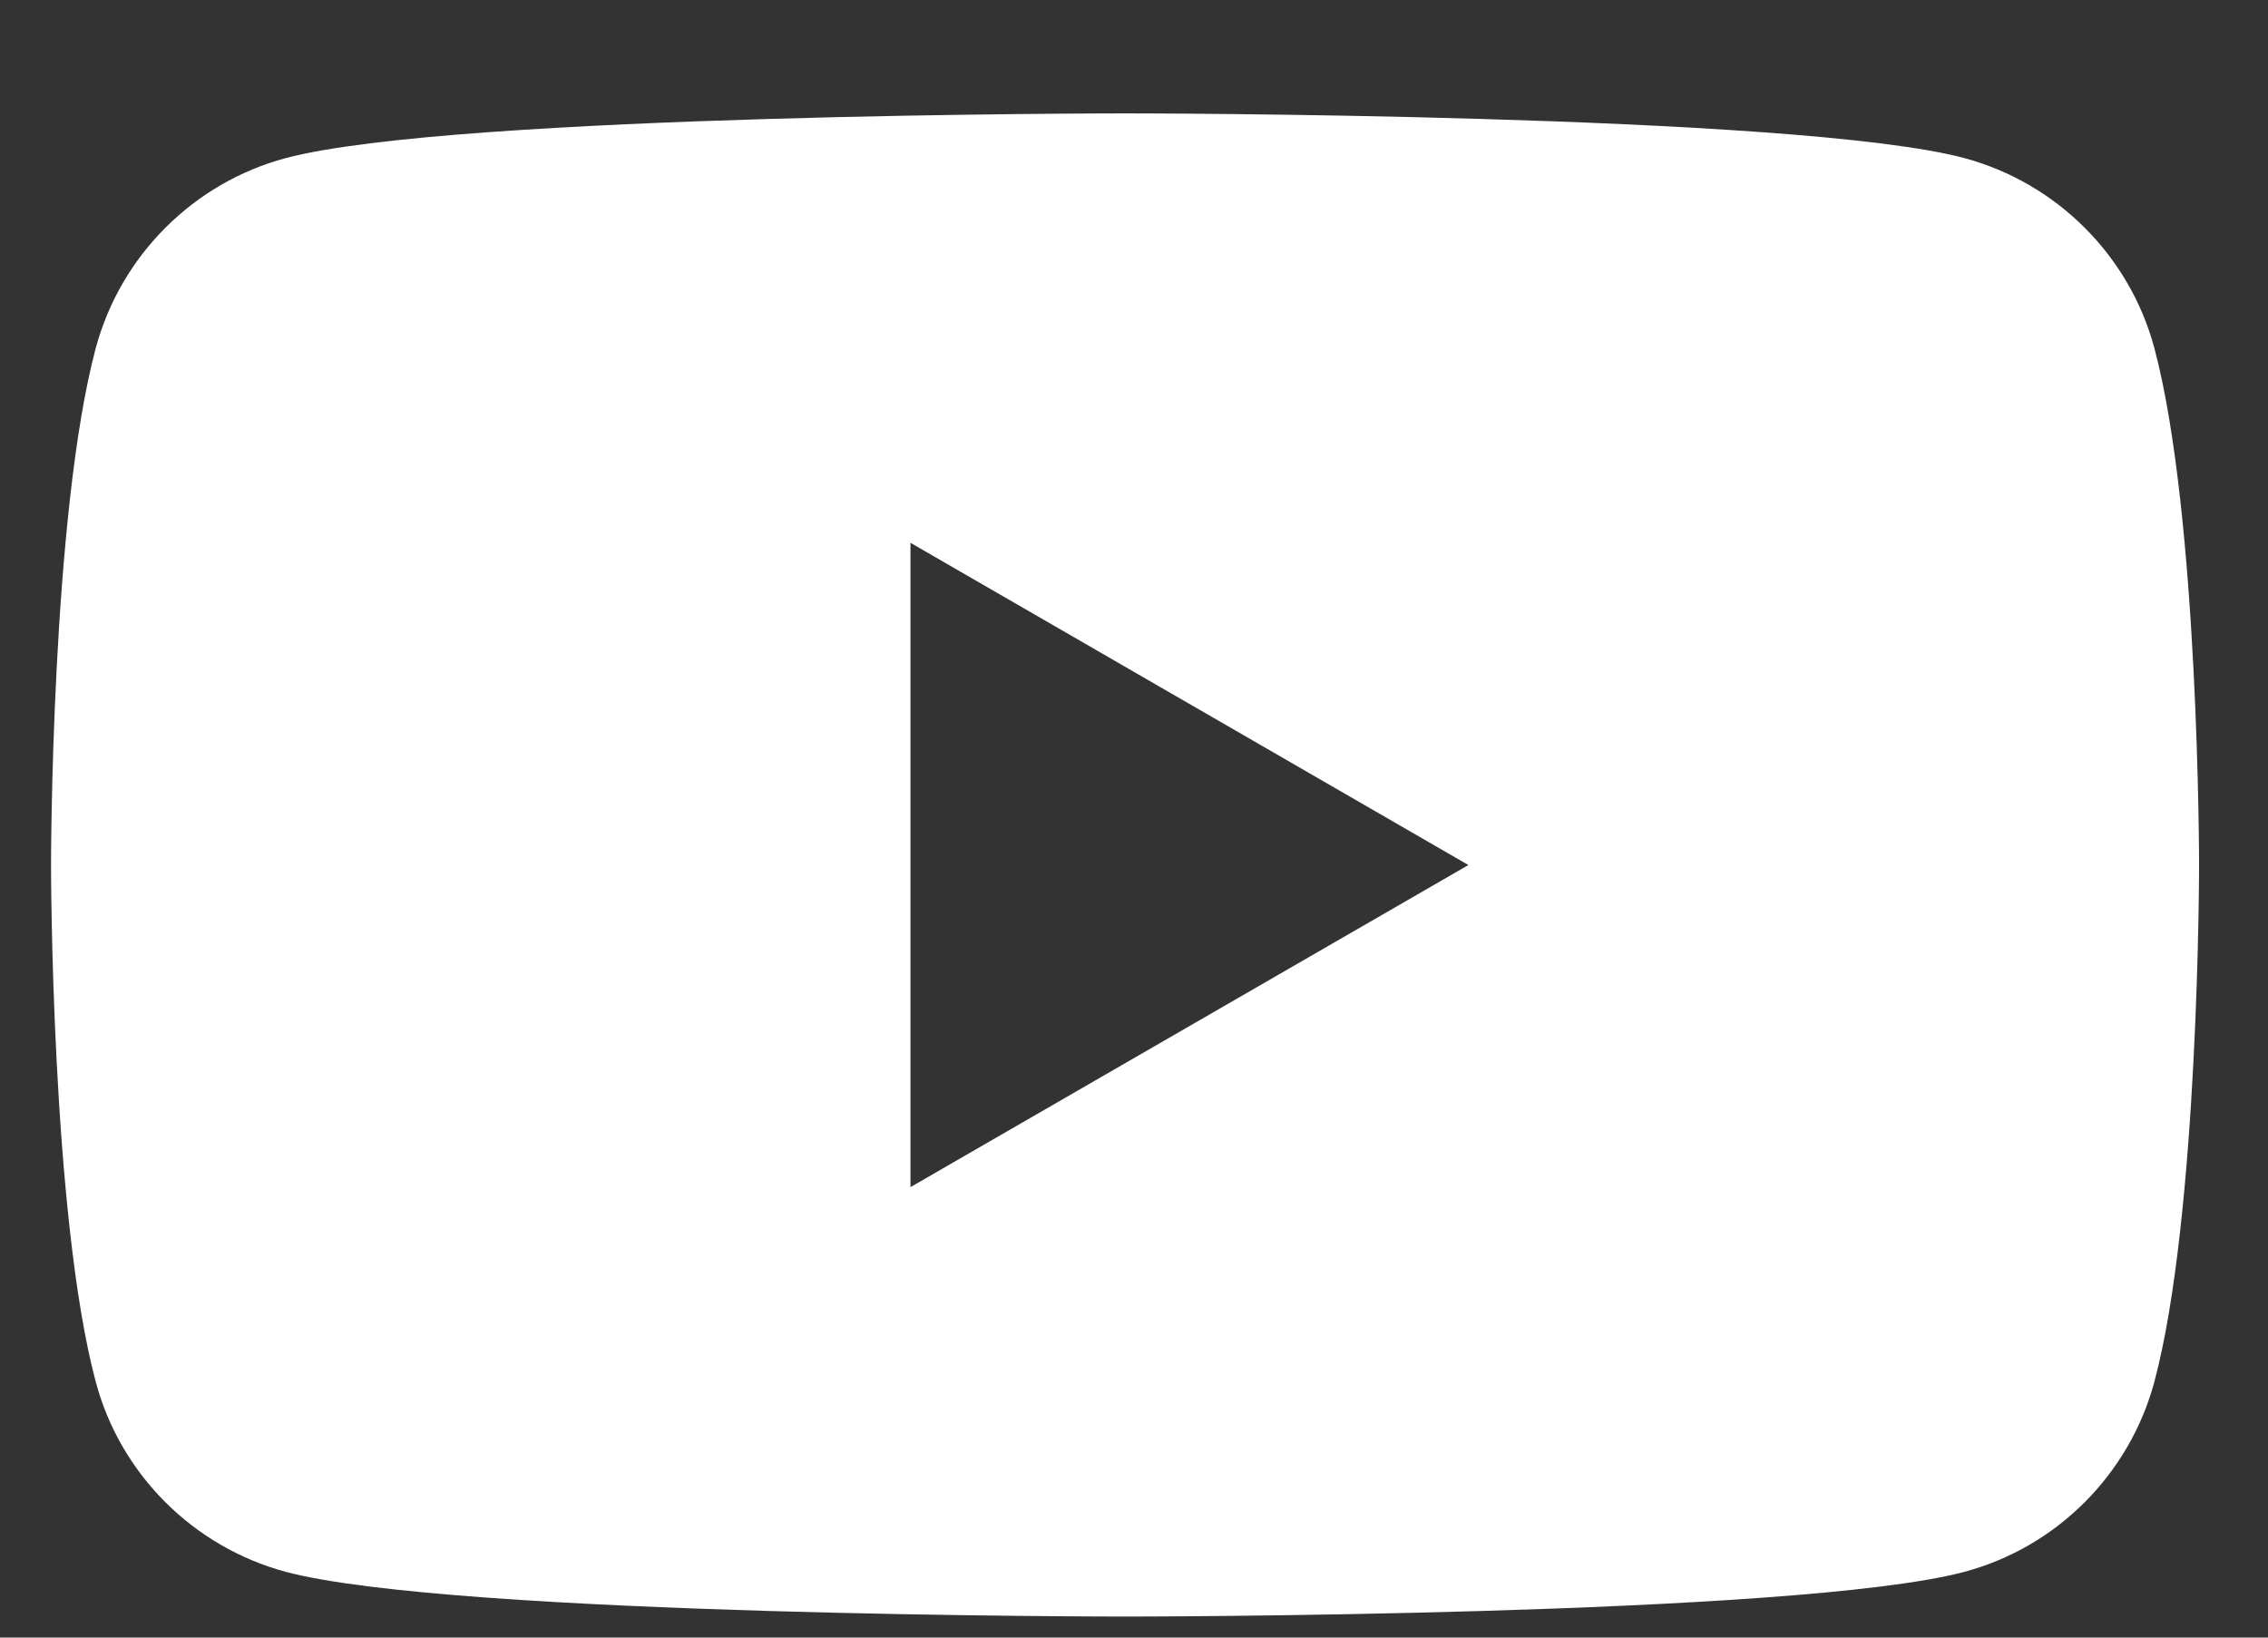 <svg width="18" height="13" viewBox="0 0 18 13" fill="none" xmlns="http://www.w3.org/2000/svg">
<rect x="0" y="0" width="18" height="13" fill="#333333" stroke="none"/>
<path fill-rule="evenodd" clip-rule="evenodd" d="M17.098 2.763C16.902 2.031 16.325 1.453 15.59 1.255C14.261 0.9 8.929 0.9 8.929 0.9C8.929 0.9 3.6 0.9 2.268 1.255C1.536 1.451 0.958 2.028 0.76 2.763C0.405 4.092 0.405 6.867 0.405 6.867C0.405 6.867 0.405 9.641 0.76 10.97C0.955 11.702 1.533 12.28 2.268 12.478C3.6 12.833 8.929 12.833 8.929 12.833C8.929 12.833 14.261 12.833 15.59 12.478C16.322 12.283 16.9 11.705 17.098 10.97C17.453 9.641 17.453 6.867 17.453 6.867C17.453 6.867 17.453 4.092 17.098 2.763V2.763ZM7.226 9.424L11.654 6.867L7.226 4.309V9.424Z" fill="white"/>
</svg>
